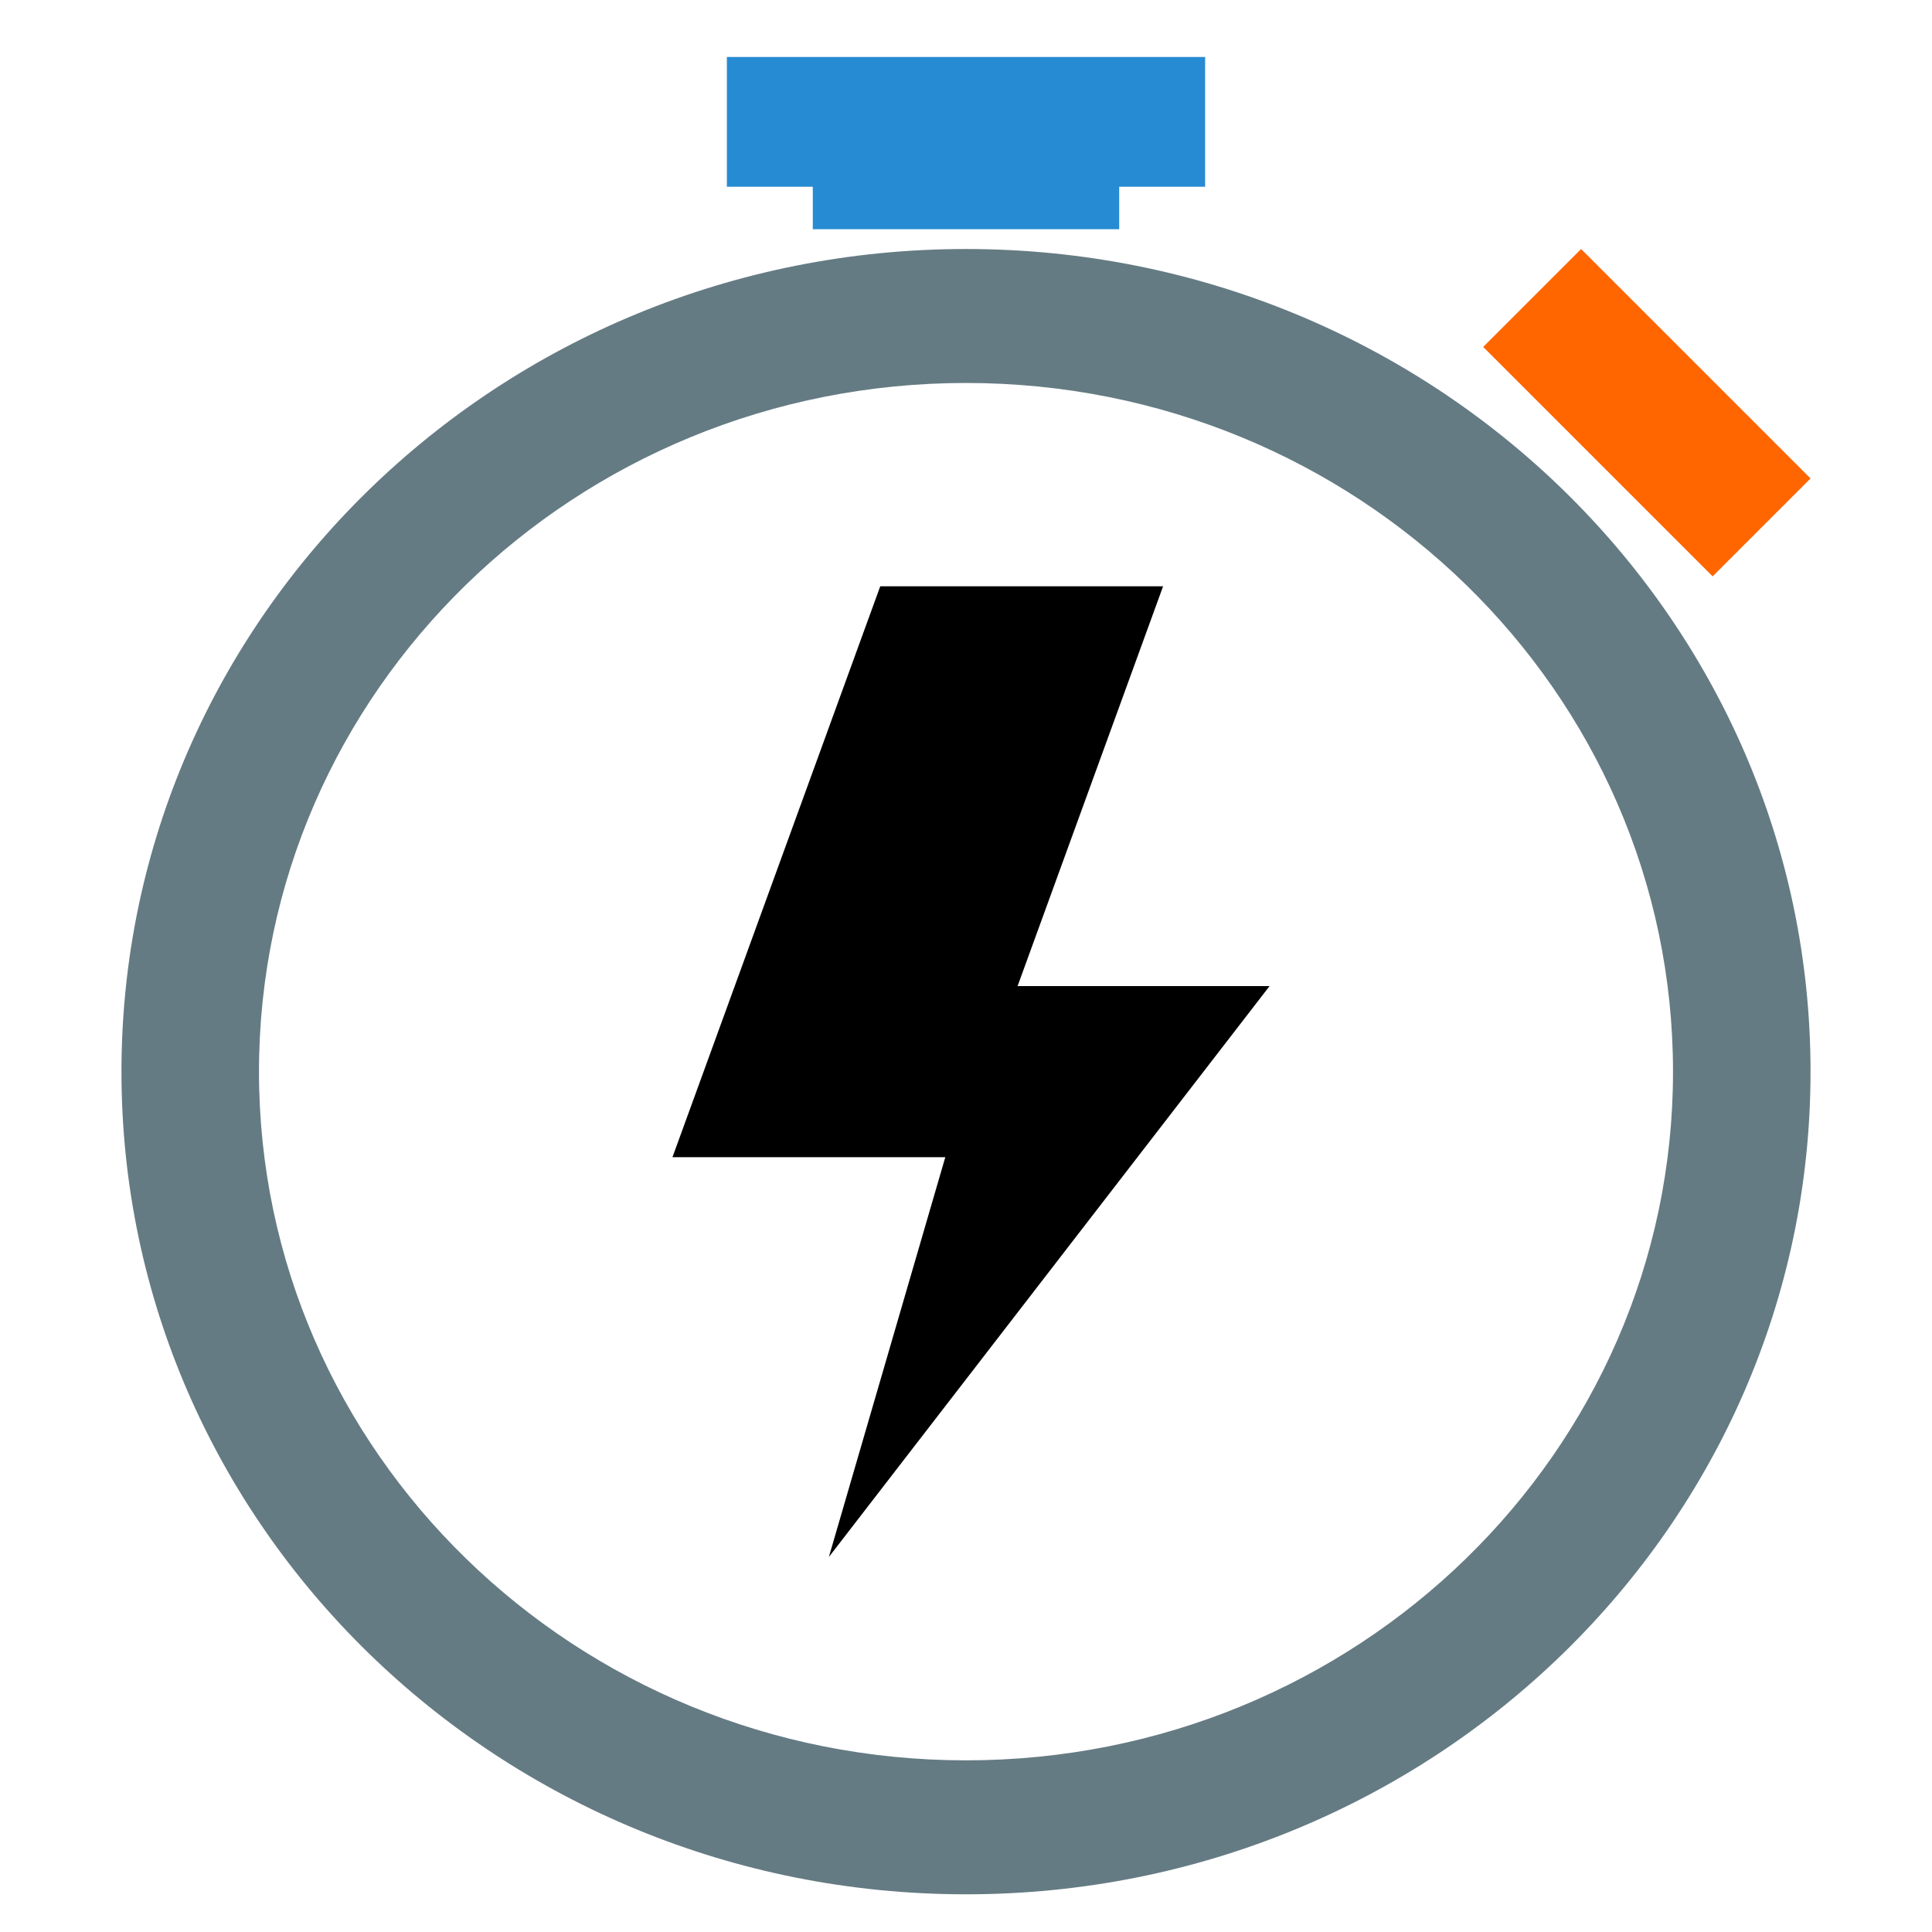 <?xml version="1.0" encoding="UTF-8" standalone="no"?>
<!-- Created with Inkscape (http://www.inkscape.org/) -->

<svg
   width="512"
   height="512"
   viewBox="0 0 512 512"
   version="1.1"
   id="svg1"
   sodipodi:docname="reaction-timer-inkscape.svg"
   inkscape:export-filename="../../ckdev88.github.io/img/reaction-timer-logo.svg"
   inkscape:export-xdpi="29.810667"
   inkscape:export-ydpi="29.810667"
   inkscape:version="1.3.2 (091e20ef0f, 2023-11-25, custom)"
   xmlns:inkscape="http://www.inkscape.org/namespaces/inkscape"
   xmlns:sodipodi="http://sodipodi.sourceforge.net/DTD/sodipodi-0.dtd"
   xmlns="http://www.w3.org/2000/svg"
   xmlns:svg="http://www.w3.org/2000/svg">
  <sodipodi:namedview
     id="namedview1"
     pagecolor="#ffffff"
     bordercolor="#000000"
     borderopacity="0.25"
     inkscape:showpageshadow="2"
     inkscape:pageopacity="0.0"
     inkscape:pagecheckerboard="0"
     inkscape:deskcolor="#d1d1d1"
     inkscape:document-units="px"
     showguides="true"
     inkscape:zoom="1.5273437"
     inkscape:cx="169.24808"
     inkscape:cy="249.12532"
     inkscape:window-width="1438"
     inkscape:window-height="1055"
     inkscape:window-x="0"
     inkscape:window-y="23"
     inkscape:window-maximized="1"
     inkscape:current-layer="layer1">
    <sodipodi:guide
       position="443.365,228"
       orientation="0,-1"
       id="guide9"
       inkscape:locked="false" />
    <sodipodi:guide
       position="256,410.508"
       orientation="1,0"
       id="guide11"
       inkscape:locked="false" />
  </sodipodi:namedview>
  <defs
     id="defs1" />
  <g
     inkscape:label="Layer 1"
     inkscape:groupmode="layer"
     id="layer1">
    <path
       id="path1"
       style="fill:#657b83;stroke:#ffffff;stroke-width:0;stroke-linecap:round;stroke-linejoin:round"
       d="M 256,65.988 C 132.392,65.989 32.188,163.596 32.188,284 32.188,404.404 132.392,502.011 256,502.012 379.608,502.011 479.812,404.404 479.812,284 479.812,163.596 379.608,65.989 256,65.988 Z m 0,35.504 C 359.479,101.492 443.365,183.203 443.365,284 443.365,384.797 359.479,466.508 256,466.508 152.521,466.508 68.635,384.797 68.635,284 68.635,183.203 152.521,101.492 256,101.492 Z"
       sodipodi:nodetypes="cccccccccc"
       inkscape:label="round" />
    <path
       id="rect1"
       style="fill:#ff6600;stroke:#ffffff;stroke-width:0;stroke-linecap:round;stroke-linejoin:round"
       inkscape:label="side"
       transform="rotate(45)"
       d="m 342.944,-249.622 h 85.992 v 36.699 h -85.992 z" />
    <path
       id="rect1-5-2"
       style="fill:#268bd2;stroke:#ffffff;stroke-width:0;stroke-linecap:round;stroke-linejoin:round"
       d="M 192.628,15.095 H 319.372 V 49.5 H 192.628 Z m 22.774,34.405 c 0,3.748 0,7.496 0,11.245 27.065,0 54.13,0 81.195,0 0,-3.748 0,-7.496 0,-11.245 -27.065,0 -54.13,0 -81.195,0 z"
       inkscape:label="top" />
    <path
       id="rect12"
       style="fill:#000000;stroke:#ffffff;stroke-width:0;stroke-linecap:round;stroke-linejoin:round"
       d="m 233.272,155.381 h 74.956 l -55.066,151.293 h -74.956 z" />
    <path
       id="rect12-6"
       style="fill:#000000;stroke:#ffffff;stroke-width:0;stroke-linecap:round;stroke-linejoin:round"
       d="m 261.489,261.326 h 74.956 L 219.659,412.619 v 0 l 30.852,-105.945 z"
       sodipodi:nodetypes="cccccc" />
  </g>
</svg>
